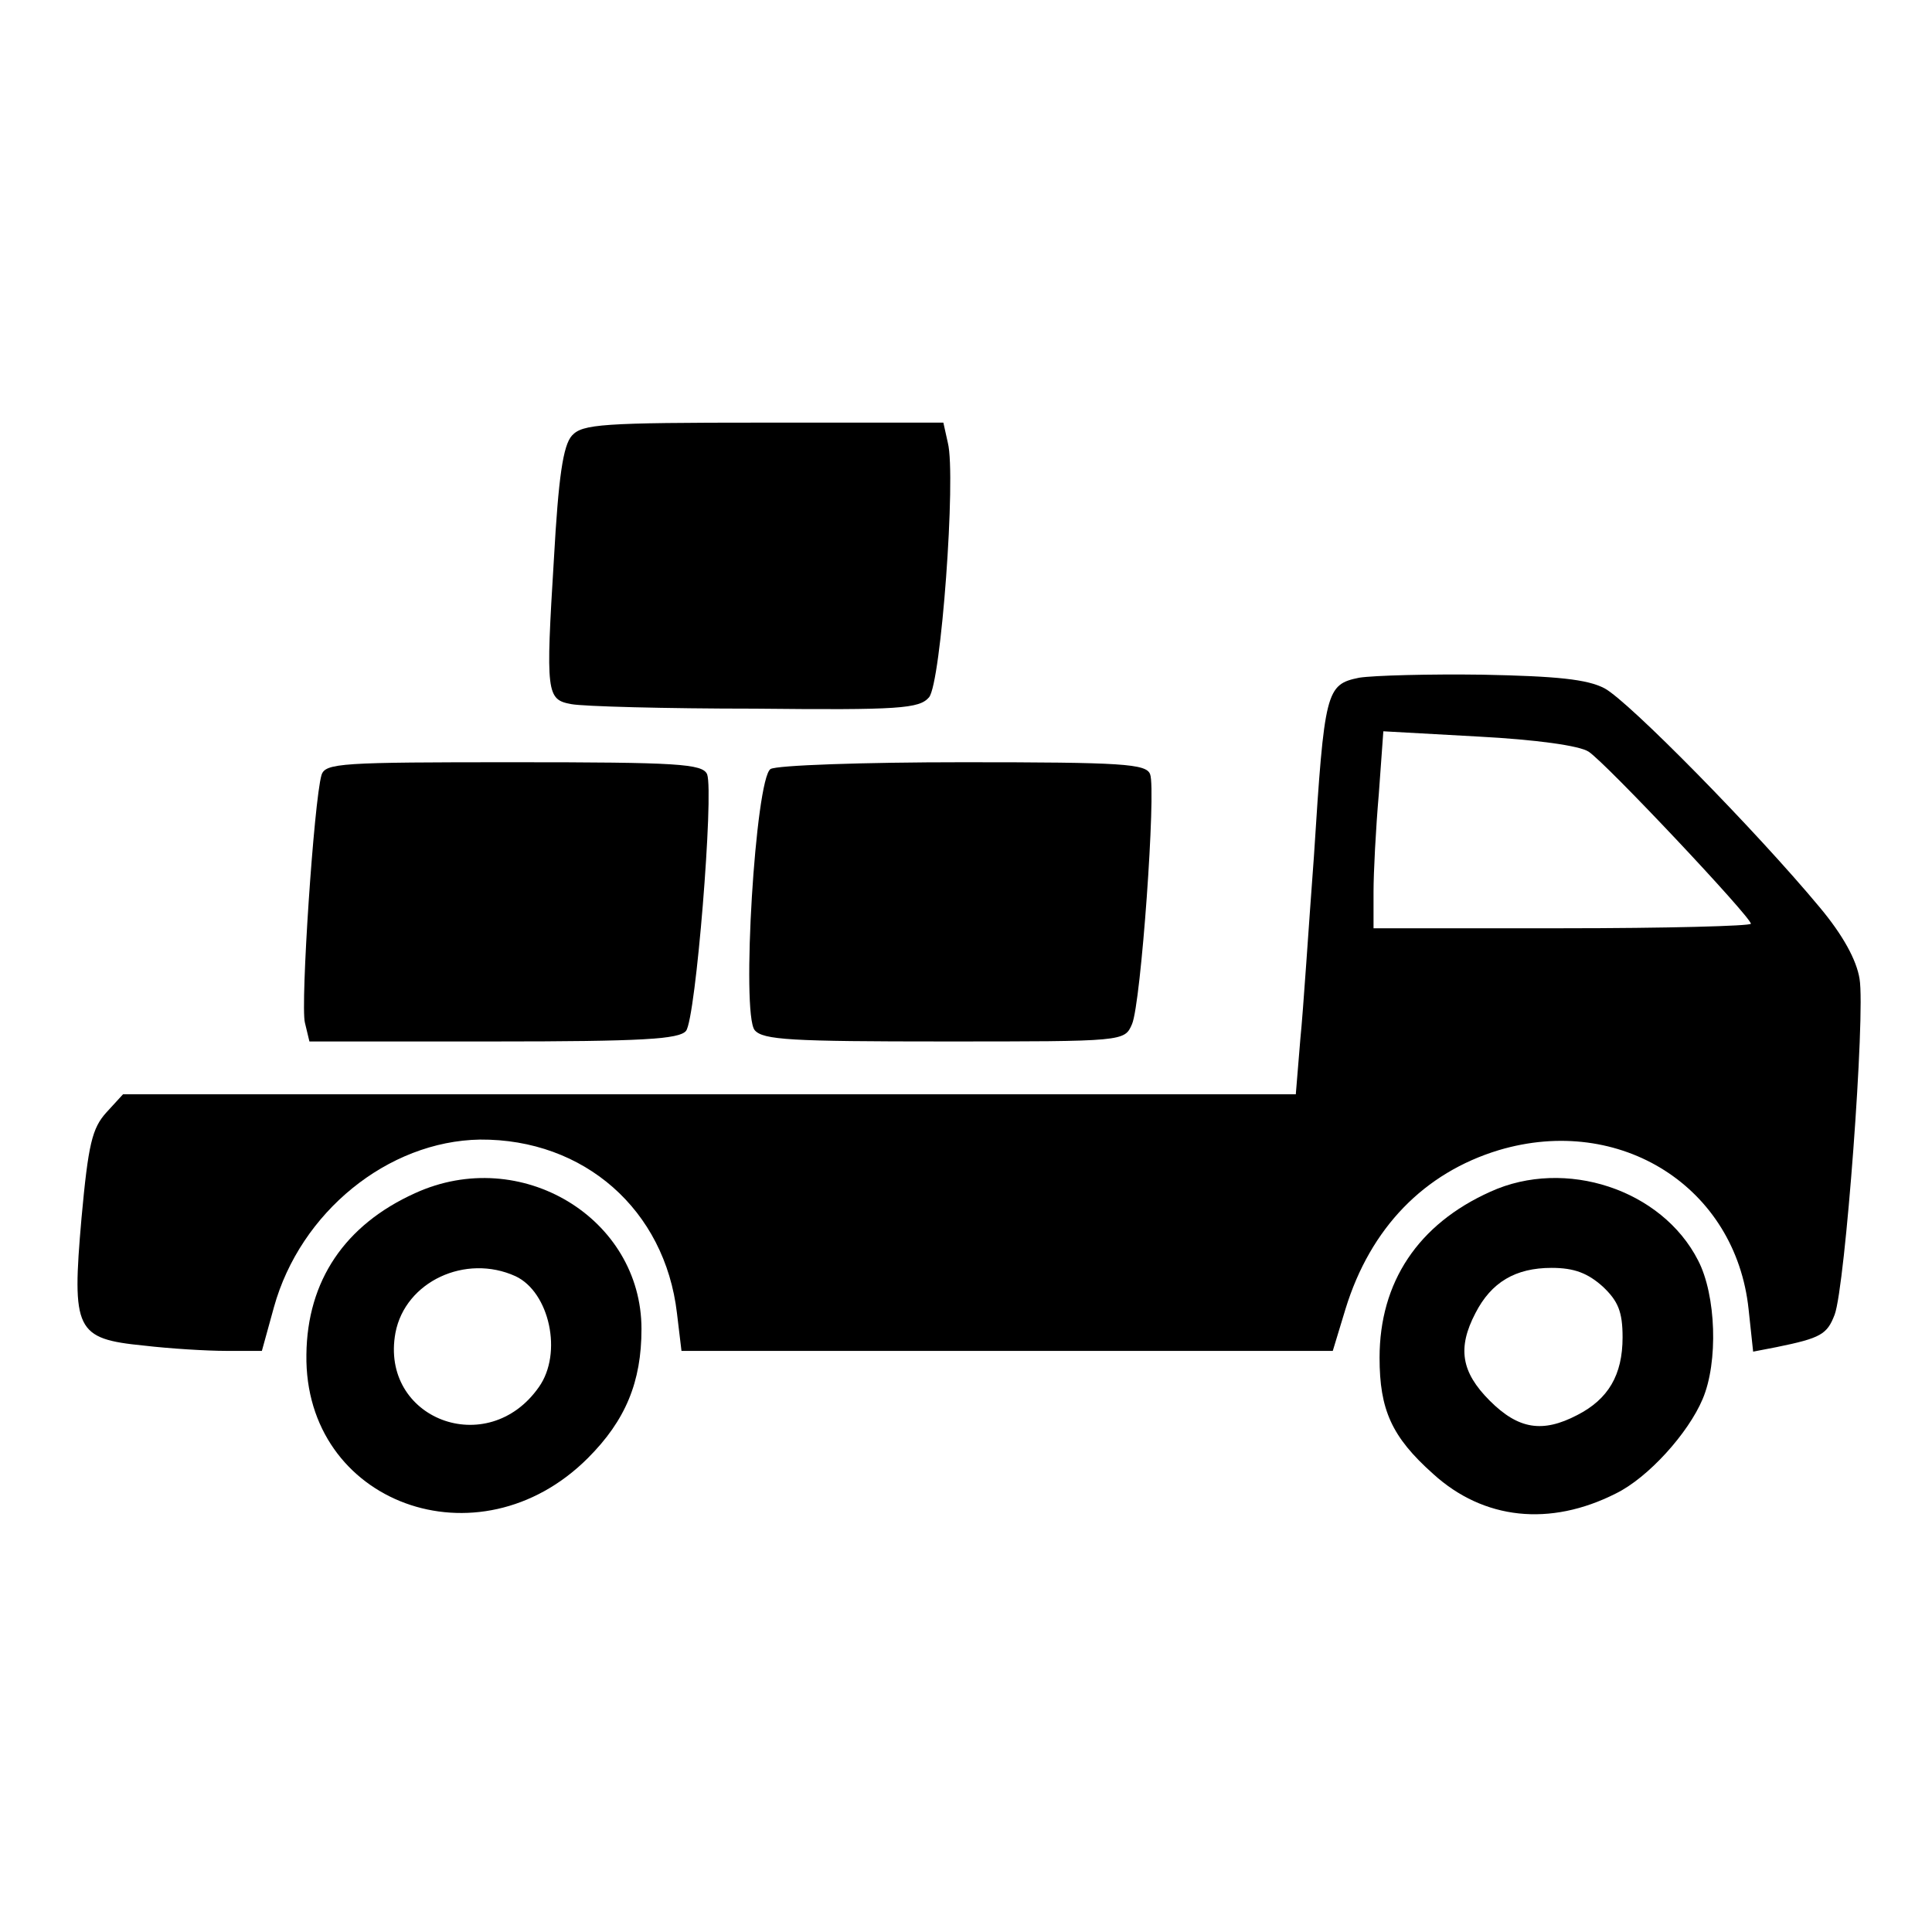 <?xml version="1.0" standalone="no"?>
<!DOCTYPE svg PUBLIC "-//W3C//DTD SVG 20010904//EN"
 "http://www.w3.org/TR/2001/REC-SVG-20010904/DTD/svg10.dtd">
<svg version="1.0" xmlns="http://www.w3.org/2000/svg"
 width="256pt" height="256pt" viewBox="0 0 256 256"
 preserveAspectRatio="xMidYMid meet">

<g transform="translate(0,256) scale(0.1,-0.1)"
fill="#000000" stroke="none">
<path d="M758 1983 c-12 -13 -18 -56 -24 -163 -11 -179 -10 -187 23 -193 15
-3 124 -6 243 -6 192 -2 218 0 231 15 16 19 36 293 25 337 l-6 27 -239 0
c-214 0 -239 -2 -253 -17z"/>
<path d="M1801 1662 c-44 -9 -46 -17 -60 -237 -7 -93 -14 -203 -18 -242 l-6
-73 -777 0 -777 0 -22 -24 c-19 -21 -24 -42 -33 -140 -13 -149 -8 -160 83
-169 34 -4 83 -7 109 -7 l47 0 16 58 c35 126 151 220 273 222 138 1 245 -93
261 -230 l6 -50 431 0 432 0 17 56 c33 107 104 180 203 210 161 48 314 -49
331 -211 l6 -56 31 6 c59 12 67 17 77 43 14 37 41 398 33 445 -4 25 -22 58
-53 95 -84 101 -253 273 -285 290 -23 12 -63 16 -161 18 -71 1 -145 -1 -164
-4z m304 -98 c23 -15 215 -219 215 -228 0 -3 -112 -6 -250 -6 l-250 0 0 48 c0
26 3 84 7 130 l6 83 126 -7 c76 -4 134 -12 146 -20z"/>
<path d="M426 1533 c-10 -34 -28 -304 -22 -328 l6 -25 244 0 c197 0 246 3 255
14 13 16 37 315 28 340 -6 14 -39 16 -256 16 -229 0 -250 -1 -255 -17z"/>
<path d="M1021 1541 c-20 -13 -39 -324 -21 -346 11 -13 48 -15 251 -15 239 0
239 0 249 23 12 28 32 310 24 331 -5 14 -36 16 -248 16 -132 0 -247 -4 -255
-9z"/>
<path d="M550 979 c-93 -42 -143 -116 -144 -214 -3 -197 228 -282 373 -137 50
50 71 101 71 171 0 147 -160 244 -300 180z m133 -110 c45 -21 63 -102 31 -147
-68 -97 -211 -42 -190 72 13 68 93 105 159 75z"/>
<path d="M1975 981 c-96 -43 -147 -120 -147 -220 0 -69 16 -105 71 -154 67
-61 155 -70 242 -26 43 21 96 80 115 125 21 49 18 138 -6 184 -48 94 -176 136
-275 91z m149 -126 c20 -19 26 -33 26 -67 0 -50 -19 -82 -60 -103 -46 -24 -78
-19 -116 19 -38 38 -43 70 -19 116 21 41 53 60 101 60 30 0 48 -7 68 -25z"/>
</g>
</svg>
